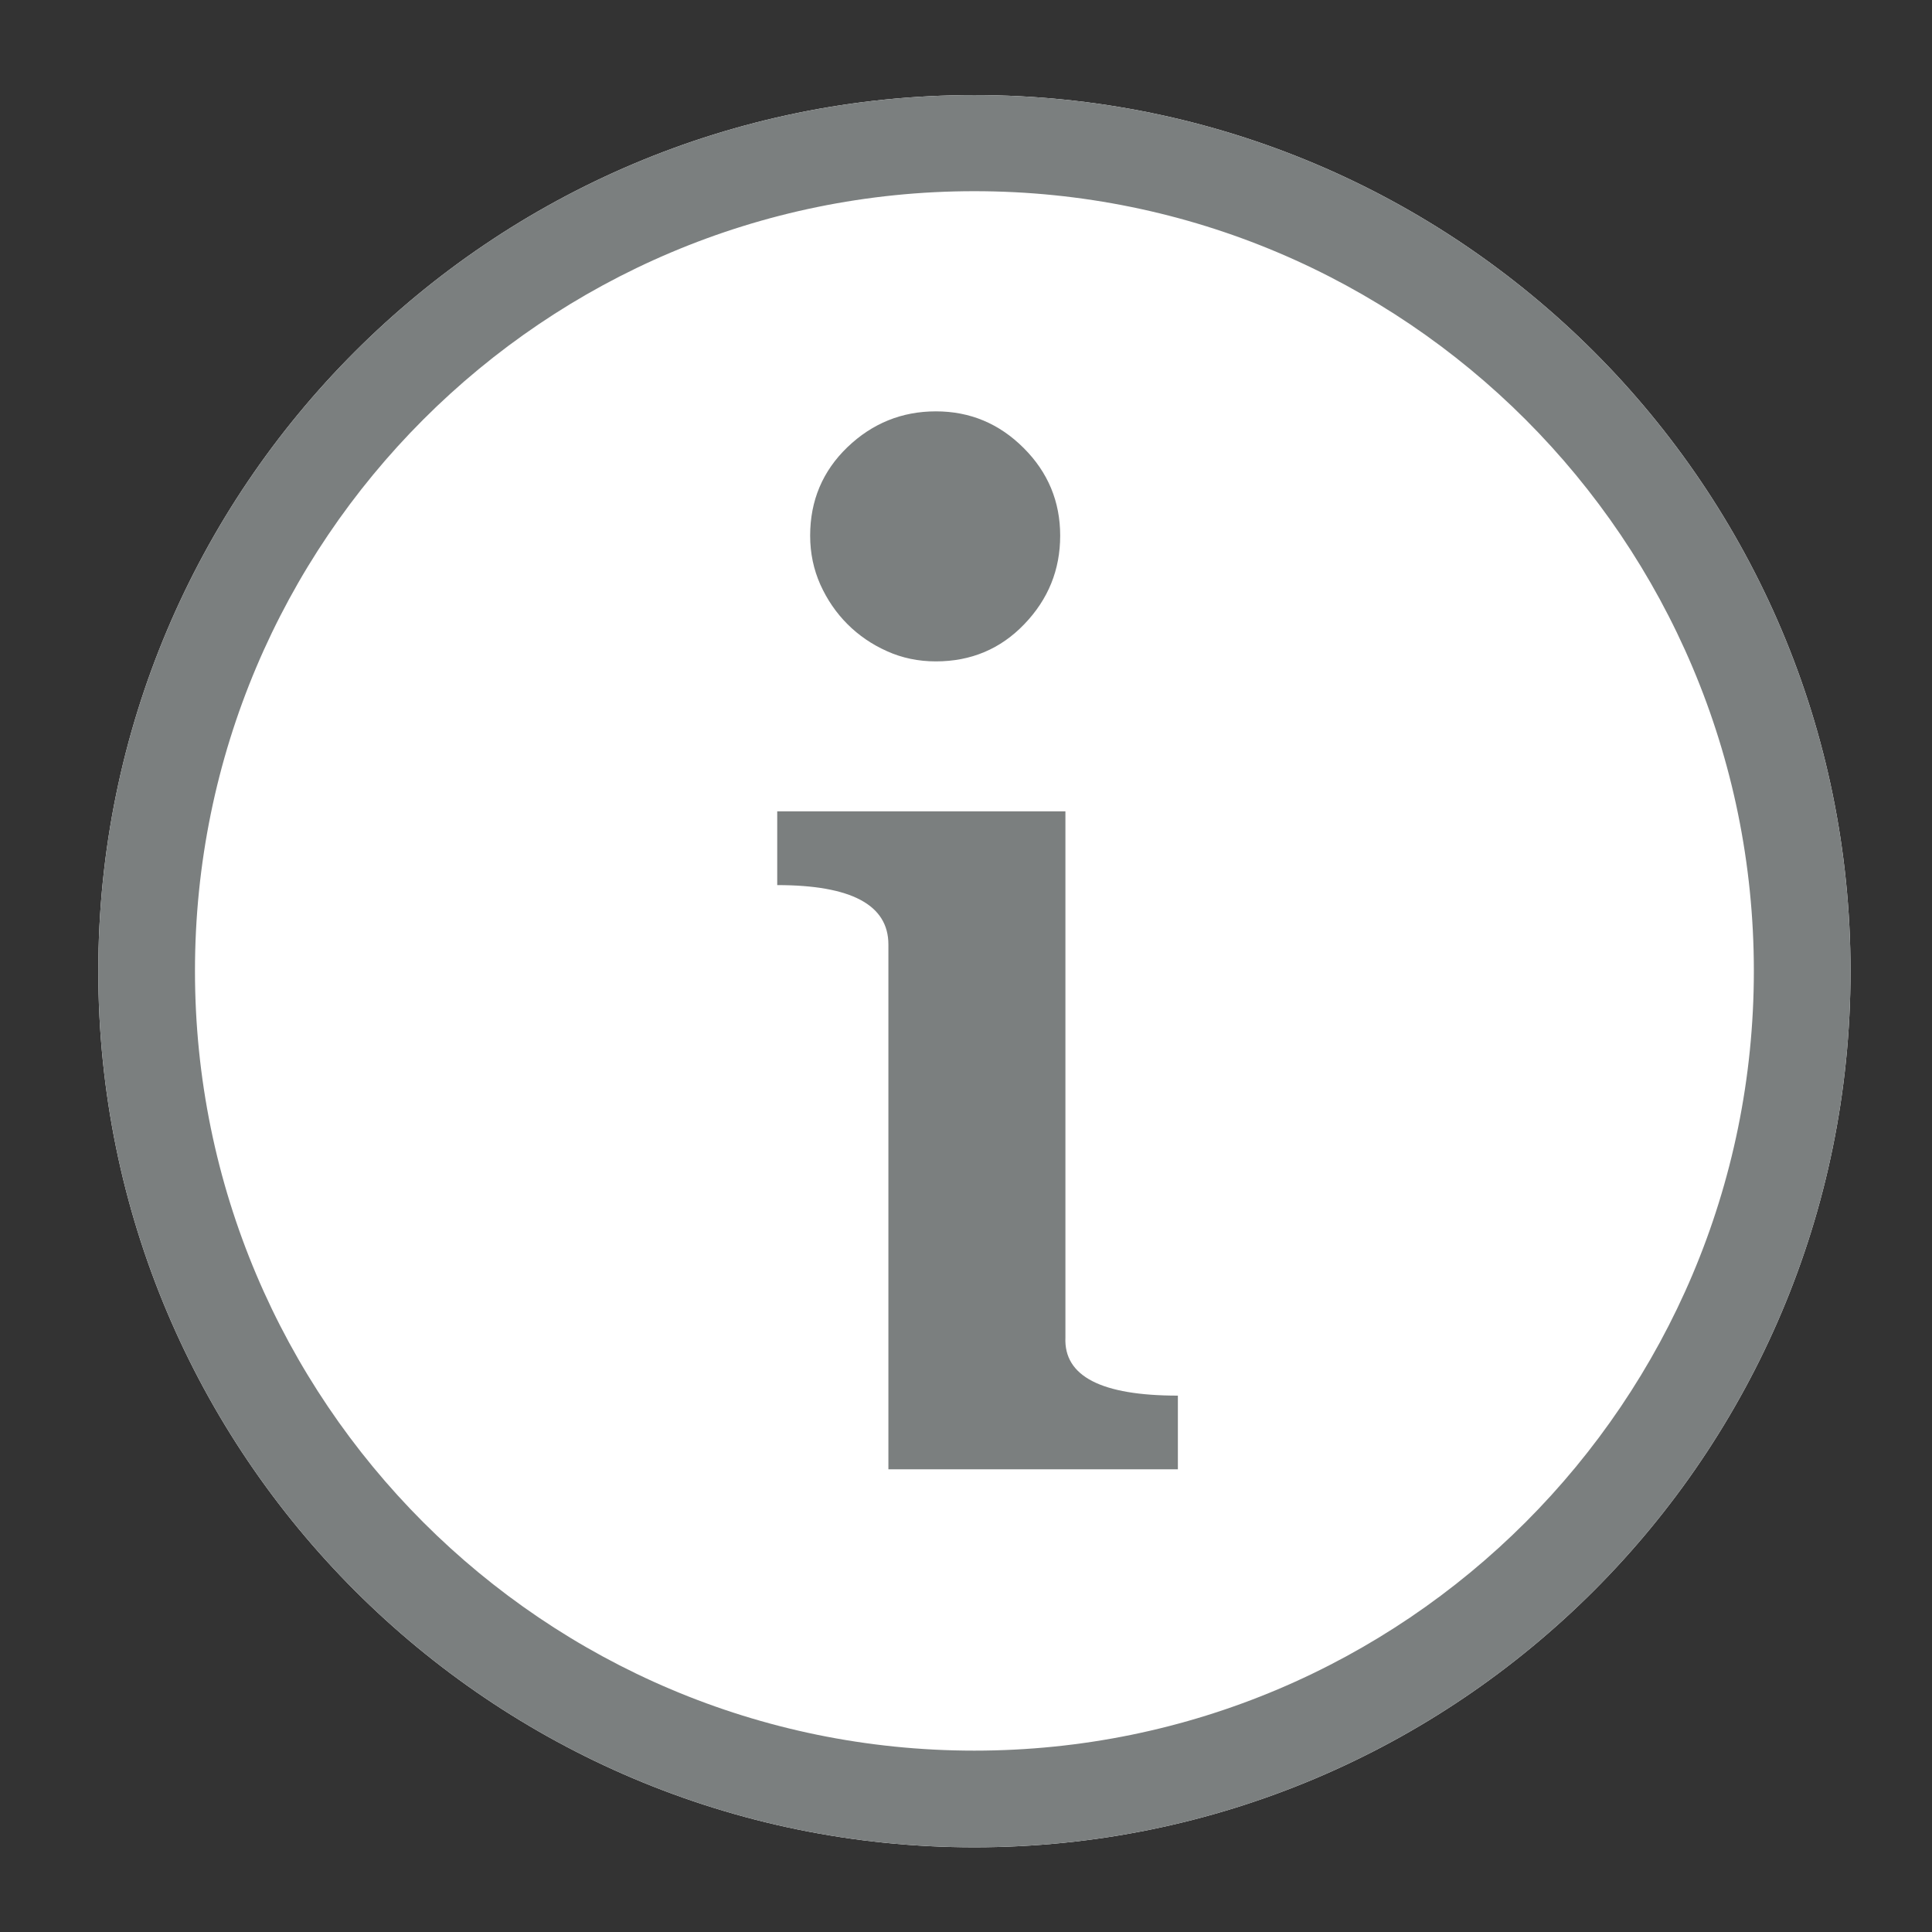 <?xml version="1.0" encoding="UTF-8"?>
<svg width="24px" height="24px" viewBox="0 0 24 24" version="1.1" xmlns="http://www.w3.org/2000/svg" xmlns:xlink="http://www.w3.org/1999/xlink">
    <rect x="0" y="0" width="24" height="24" fill="#333333" stroke="none"/>
    <!-- Generator: Sketch 51.1 (57501) - http://www.bohemiancoding.com/sketch -->
    <title>Artboard 7 Copy 16</title>
    <desc>Created with Sketch.</desc>
    <defs></defs>
    <g id="Artboard-7-Copy-16" stroke="none" stroke-width="1" fill="none" fill-rule="evenodd">
        <path d="M12.104,22.948 C6.094,22.948 1.221,18.075 1.221,12.064 C1.221,6.053 6.094,1.181 12.104,1.181 C18.115,1.181 22.988,6.053 22.988,12.064 C22.988,18.075 18.115,22.948 12.104,22.948 Z" id="Path-Copy-3" fill="#FFFFFF" fill-rule="nonzero"></path>
        <path d="M12.104,22.948 C6.094,22.948 1.221,18.075 1.221,12.064 C1.221,6.053 6.094,1.181 12.104,1.181 C18.115,1.181 22.988,6.053 22.988,12.064 C22.988,18.075 18.115,22.948 12.104,22.948 Z M12.104,21.747 C17.452,21.747 21.787,17.41 21.787,12.061 C21.787,6.711 17.452,2.375 12.104,2.375 C6.757,2.375 2.422,6.711 2.422,12.061 C2.422,17.41 6.757,21.747 12.104,21.747 Z" id="Oval-2-Copy-2" fill="#7B7F7F" fill-rule="nonzero"></path>
        <path d="M13.235,16.615 C13.214,17.096 13.68,17.337 14.632,17.337 L14.632,18.252 L11.036,18.252 L11.036,11.733 C11.036,11.241 10.575,10.995 9.655,10.995 L9.655,10.079 L13.235,10.079 L13.235,16.615 Z" id="Path" fill="#7B7F7F" fill-rule="nonzero"></path>
        <path d="M13.17,6.654 C13.17,7.078 13.022,7.444 12.725,7.753 C12.429,8.062 12.062,8.216 11.626,8.216 C11.408,8.216 11.206,8.174 11.018,8.089 C10.83,8.005 10.667,7.893 10.527,7.753 C10.388,7.614 10.276,7.451 10.191,7.263 C10.107,7.075 10.064,6.872 10.064,6.654 C10.064,6.218 10.219,5.852 10.527,5.555 C10.836,5.259 11.203,5.11 11.626,5.11 C12.05,5.11 12.413,5.262 12.716,5.565 C13.019,5.867 13.17,6.231 13.17,6.654 Z" id="Path" fill="#7B7F7F" fill-rule="nonzero"></path>
    </g>
</svg>